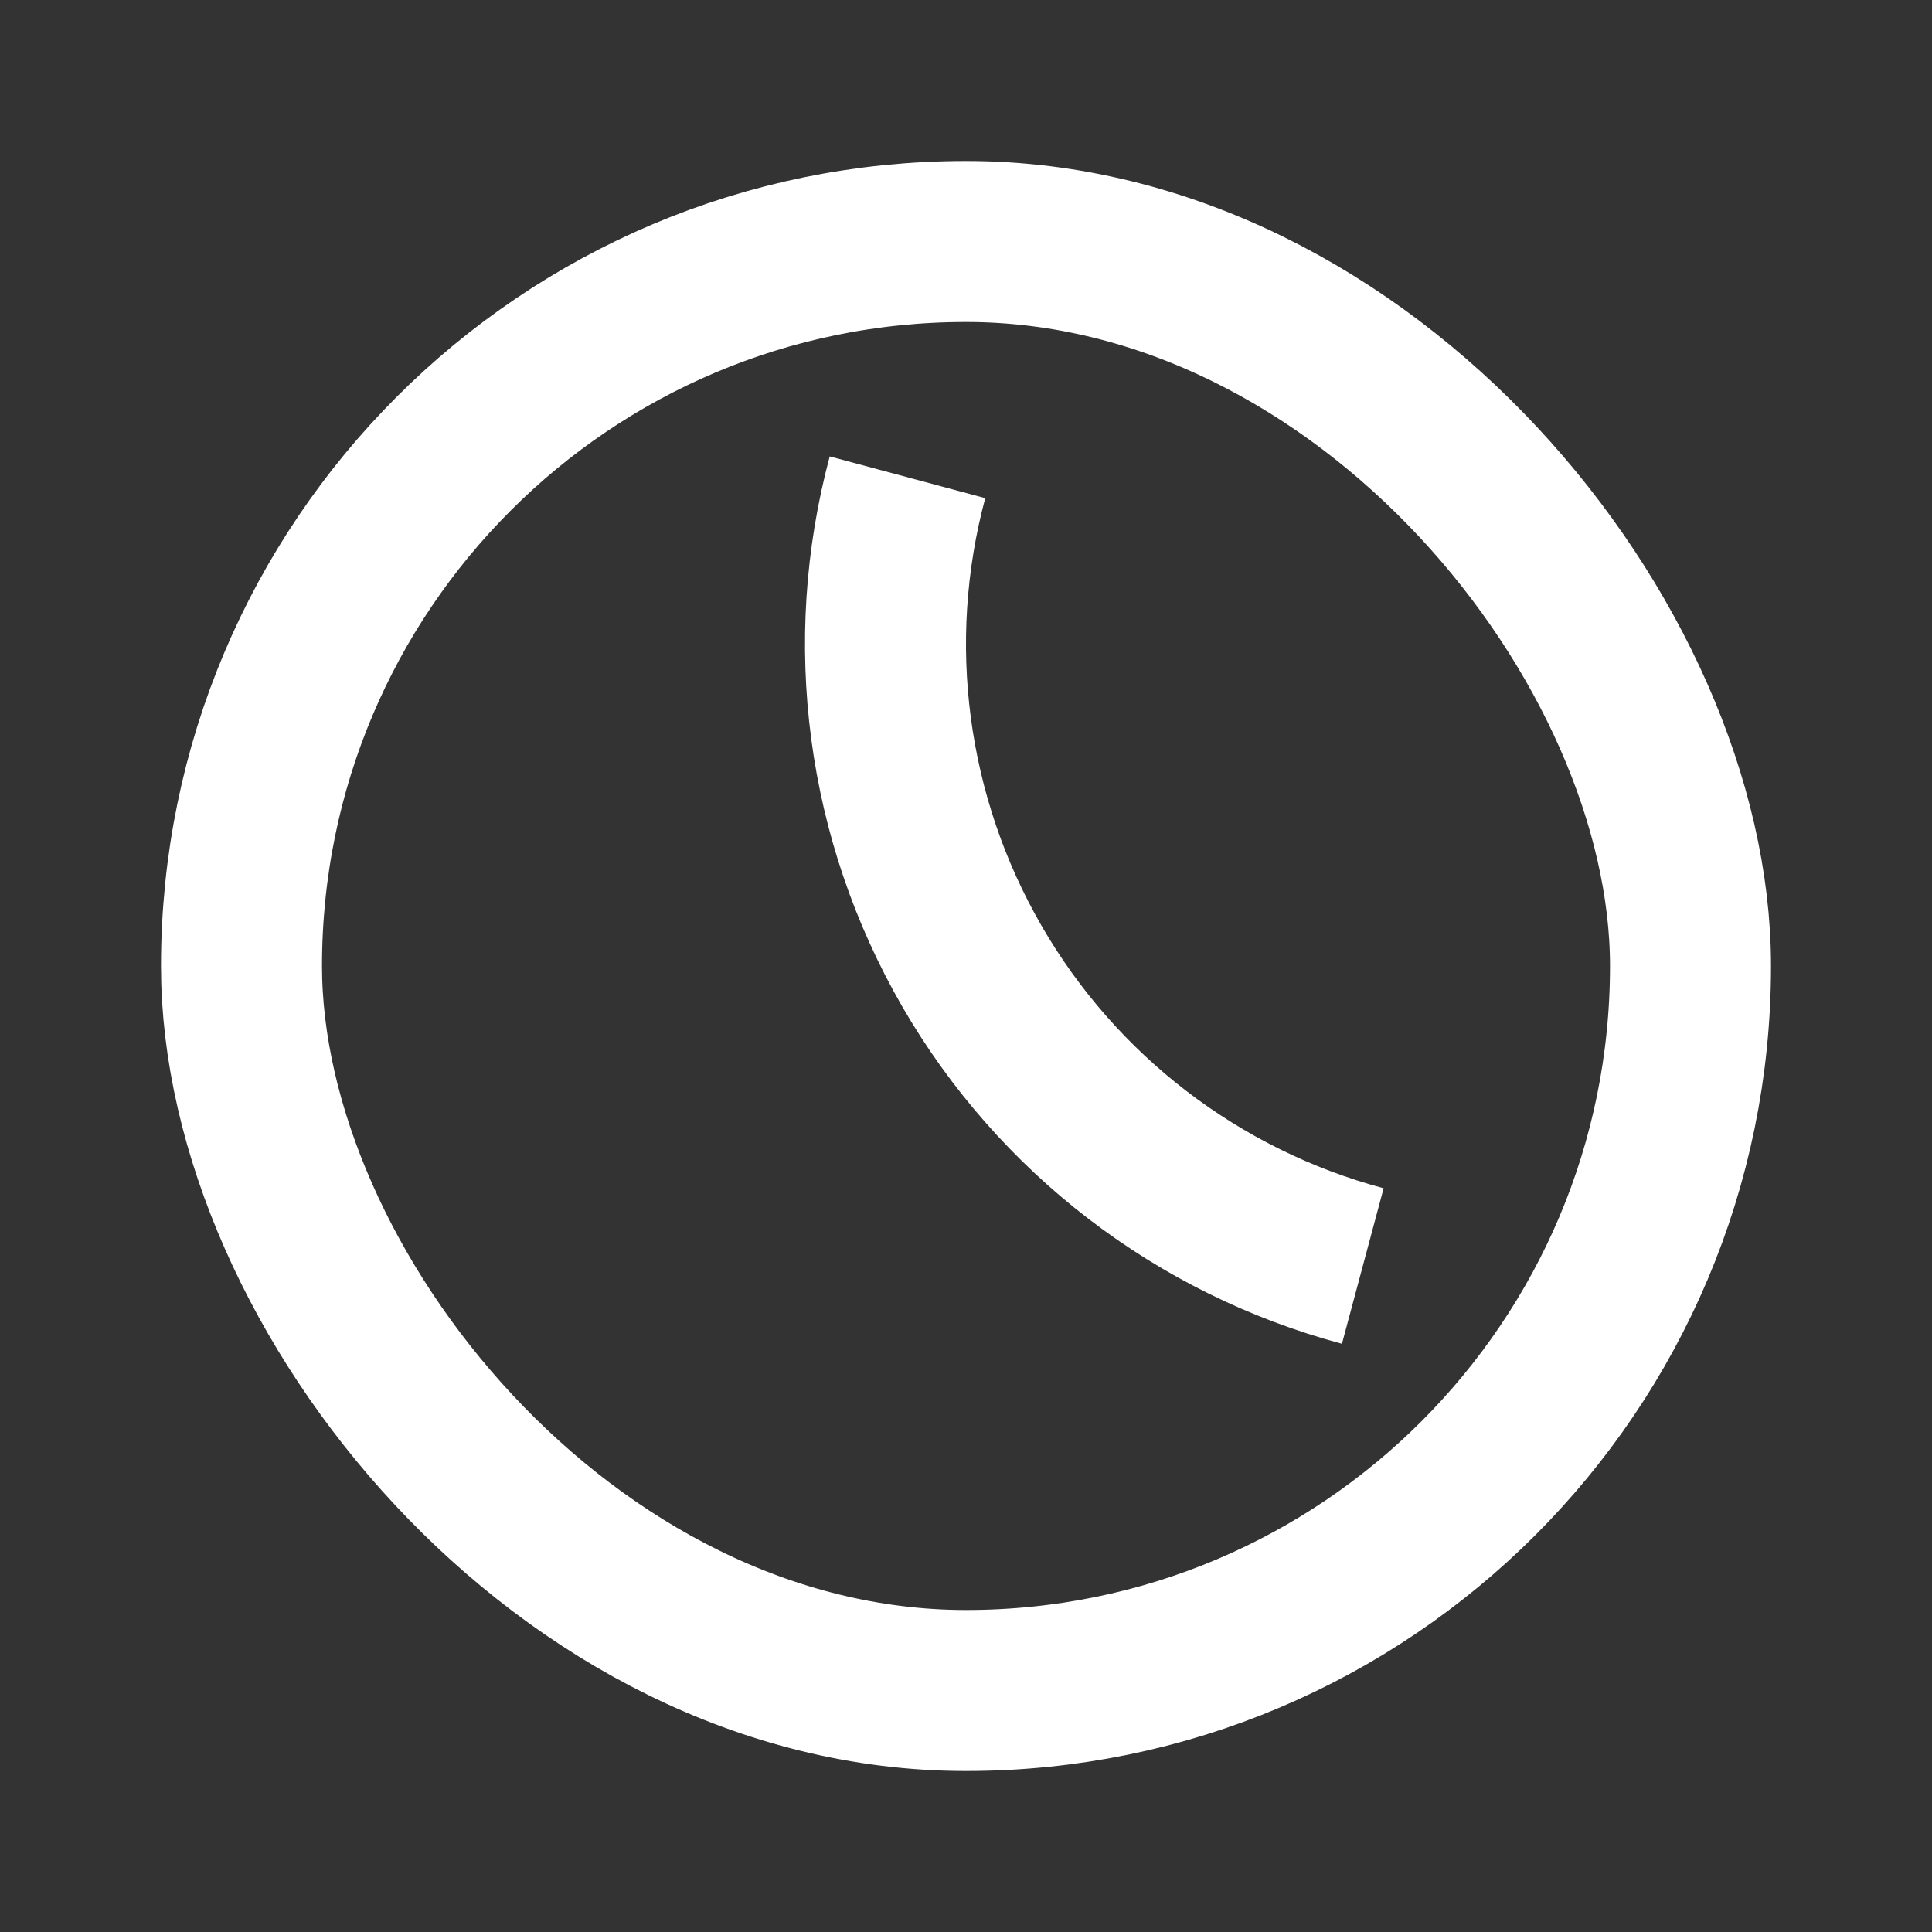 <svg width="24" height="24" viewBox="0 0 24 24" fill="none" xmlns="http://www.w3.org/2000/svg">
  <rect x="0" y="0" width="24" height="24" fill="#333333" stroke="none"/>
  <rect x="3" y="3" width="18" height="18" rx="9" fill="none" stroke="white" stroke-width="2" stroke-linejoin="round"/>
  <path d="M11.273 5.929C10.723 7.979 11.011 10.162 12.072 12C13.133 13.838 14.88 15.178 16.929 15.727" stroke="white" stroke-width="2" stroke-linejoin="round"/>
</svg>
